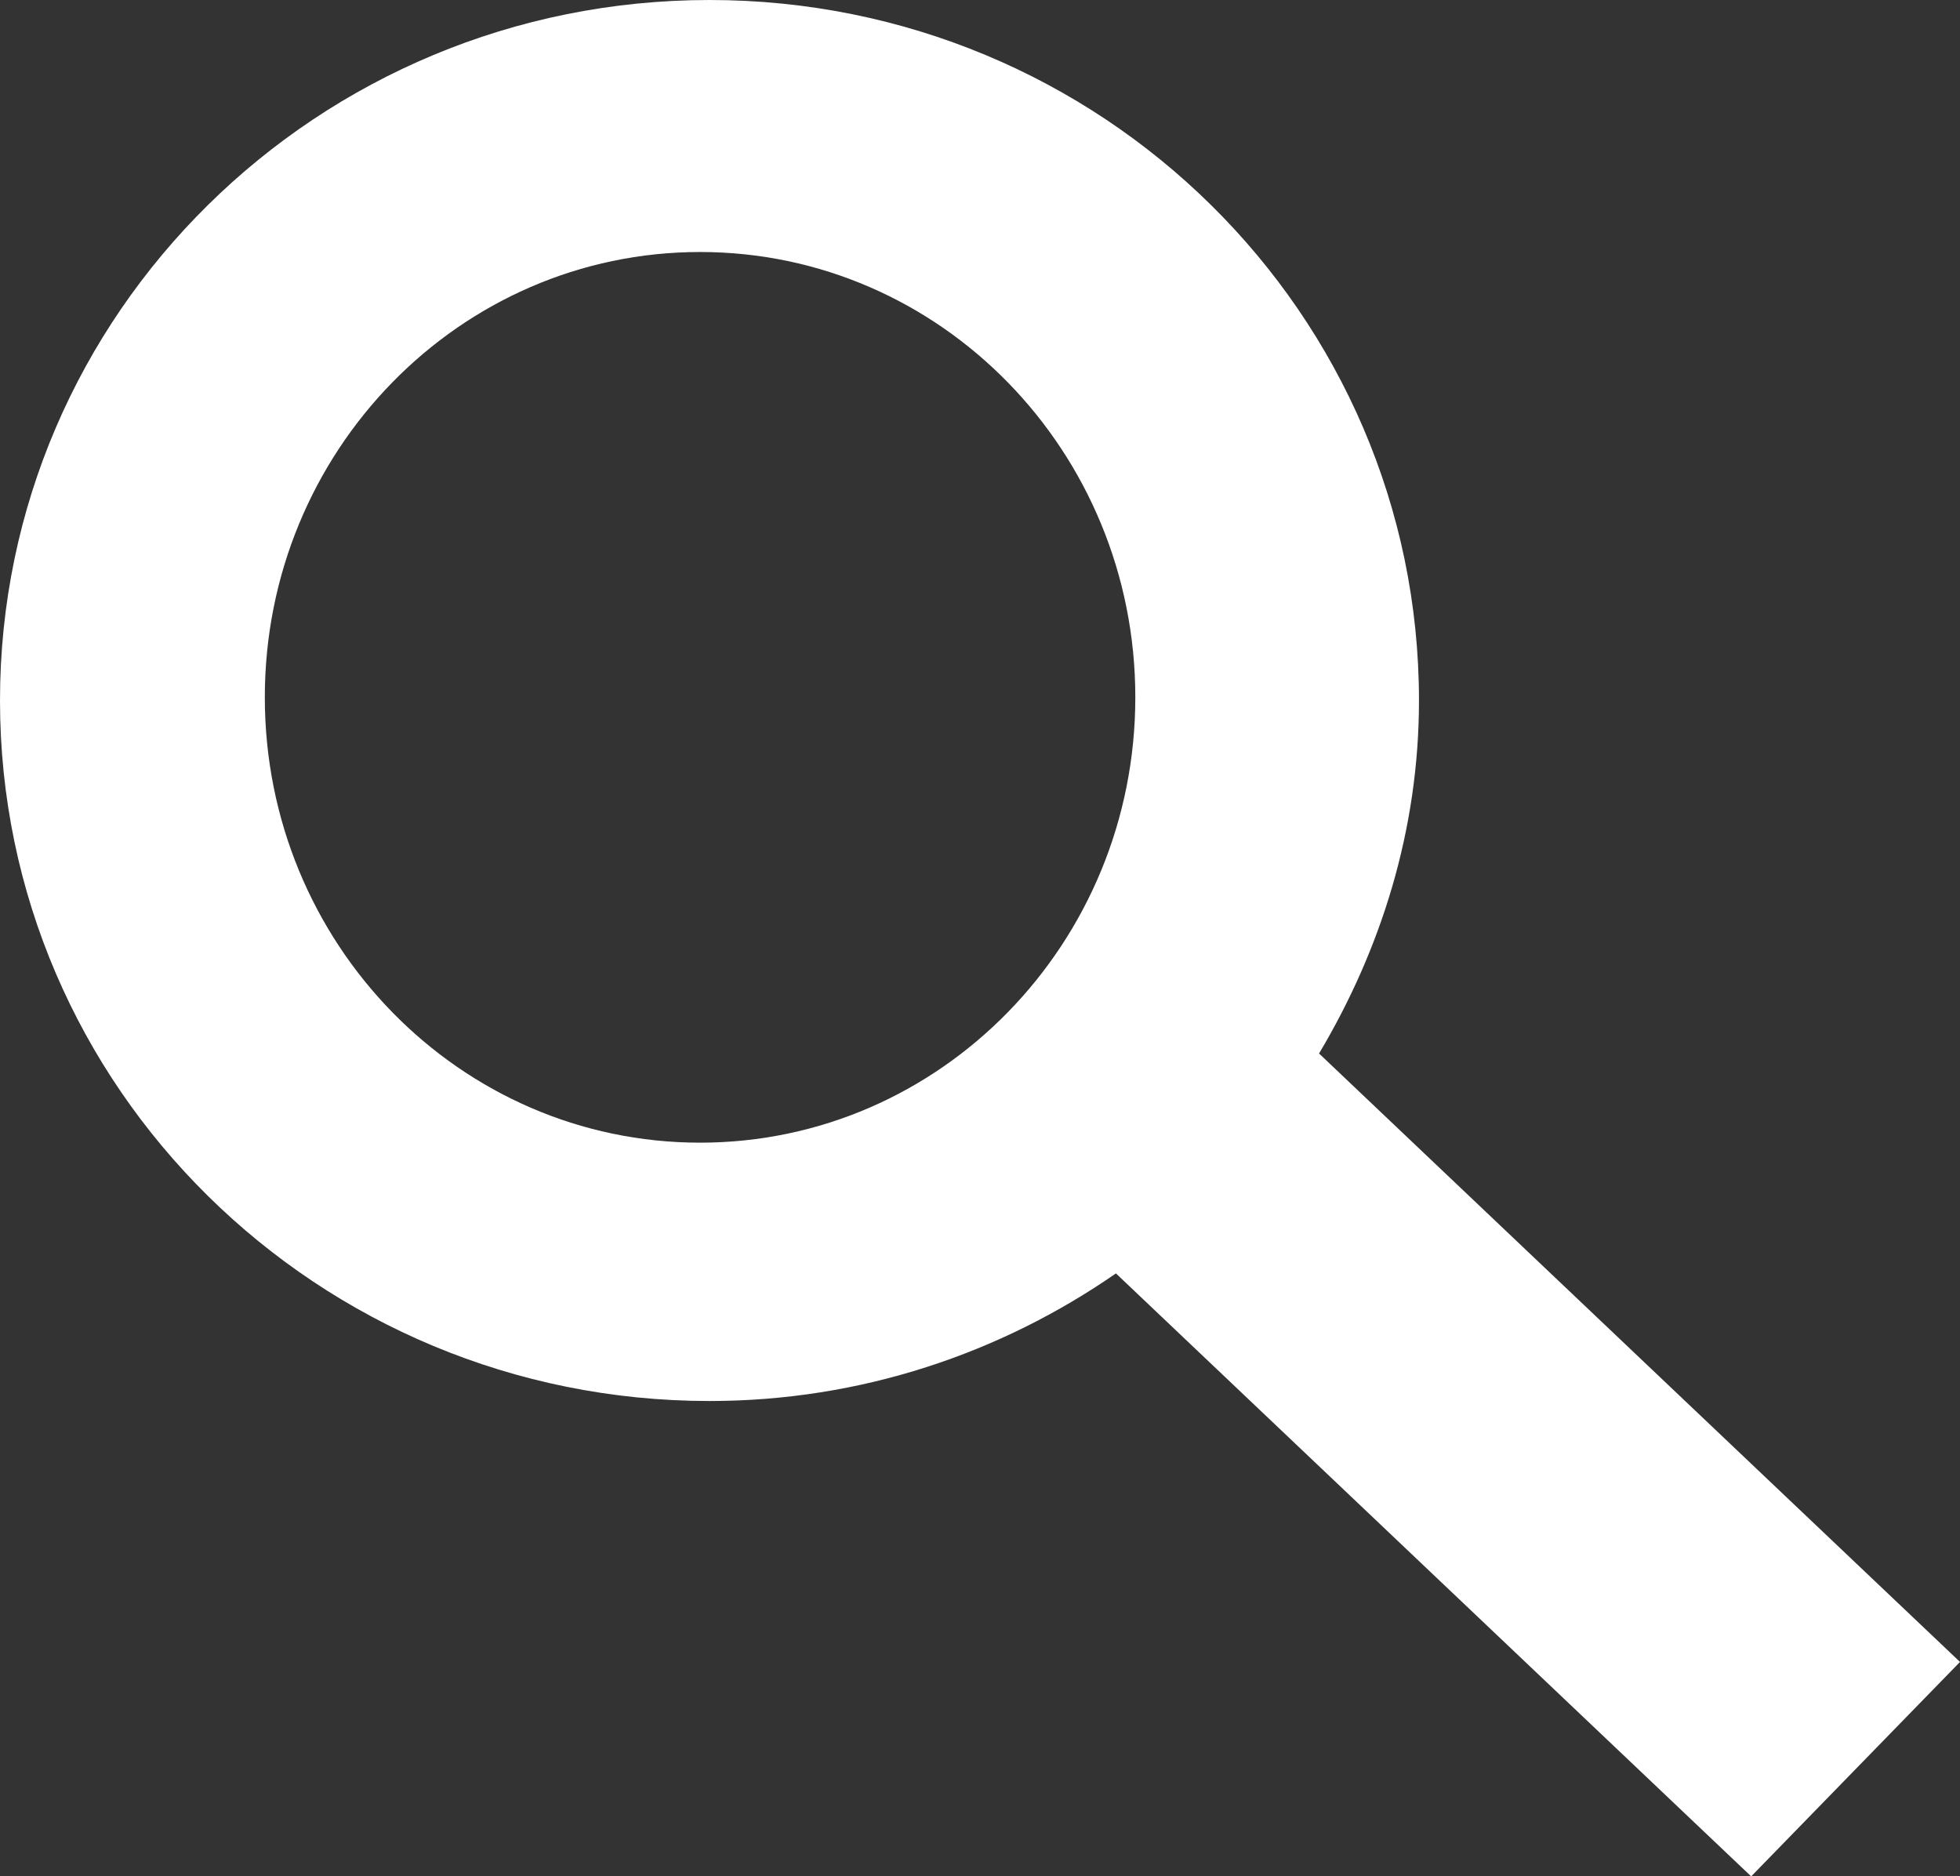<?xml version="1.0" encoding="utf-8"?>
<!-- Generator: Adobe Illustrator 16.0.4, SVG Export Plug-In . SVG Version: 6.00 Build 0)  -->
<!DOCTYPE svg PUBLIC "-//W3C//DTD SVG 1.1//EN" "http://www.w3.org/Graphics/SVG/1.1/DTD/svg11.dtd">
<svg version="1.1" id="Layer_1" xmlns="http://www.w3.org/2000/svg" xmlns:xlink="http://www.w3.org/1999/xlink" x="0px" y="0px"
	 width="47.013px" height="45.01px" viewBox="0 0 47.013 45.01" enable-background="new 0 0 47.013 45.01" xml:space="preserve">
<rect x="0" y="0" width="47.013" height="45.01" fill="#333333" stroke="none"/>
<path fill-rule="evenodd" clip-rule="evenodd" fill="#FFFFFF" d="M47.013,39.866l-5.009,5.144L26.767,30.546
	c-2.765,1.916-6.115,3.061-9.749,3.061C7.619,33.606,0,26.084,0,16.803C0,7.523,7.619,0,17.018,0s17.018,7.523,17.018,16.803
	c0,3.104-0.911,5.974-2.397,8.468L47.013,39.866z M16.792,6.045c-5.766,0-10.44,4.782-10.44,10.682c0,5.9,4.674,10.683,10.44,10.683
	c5.766,0,10.44-4.783,10.44-10.683C27.232,10.827,22.559,6.045,16.792,6.045z"/>
</svg>

